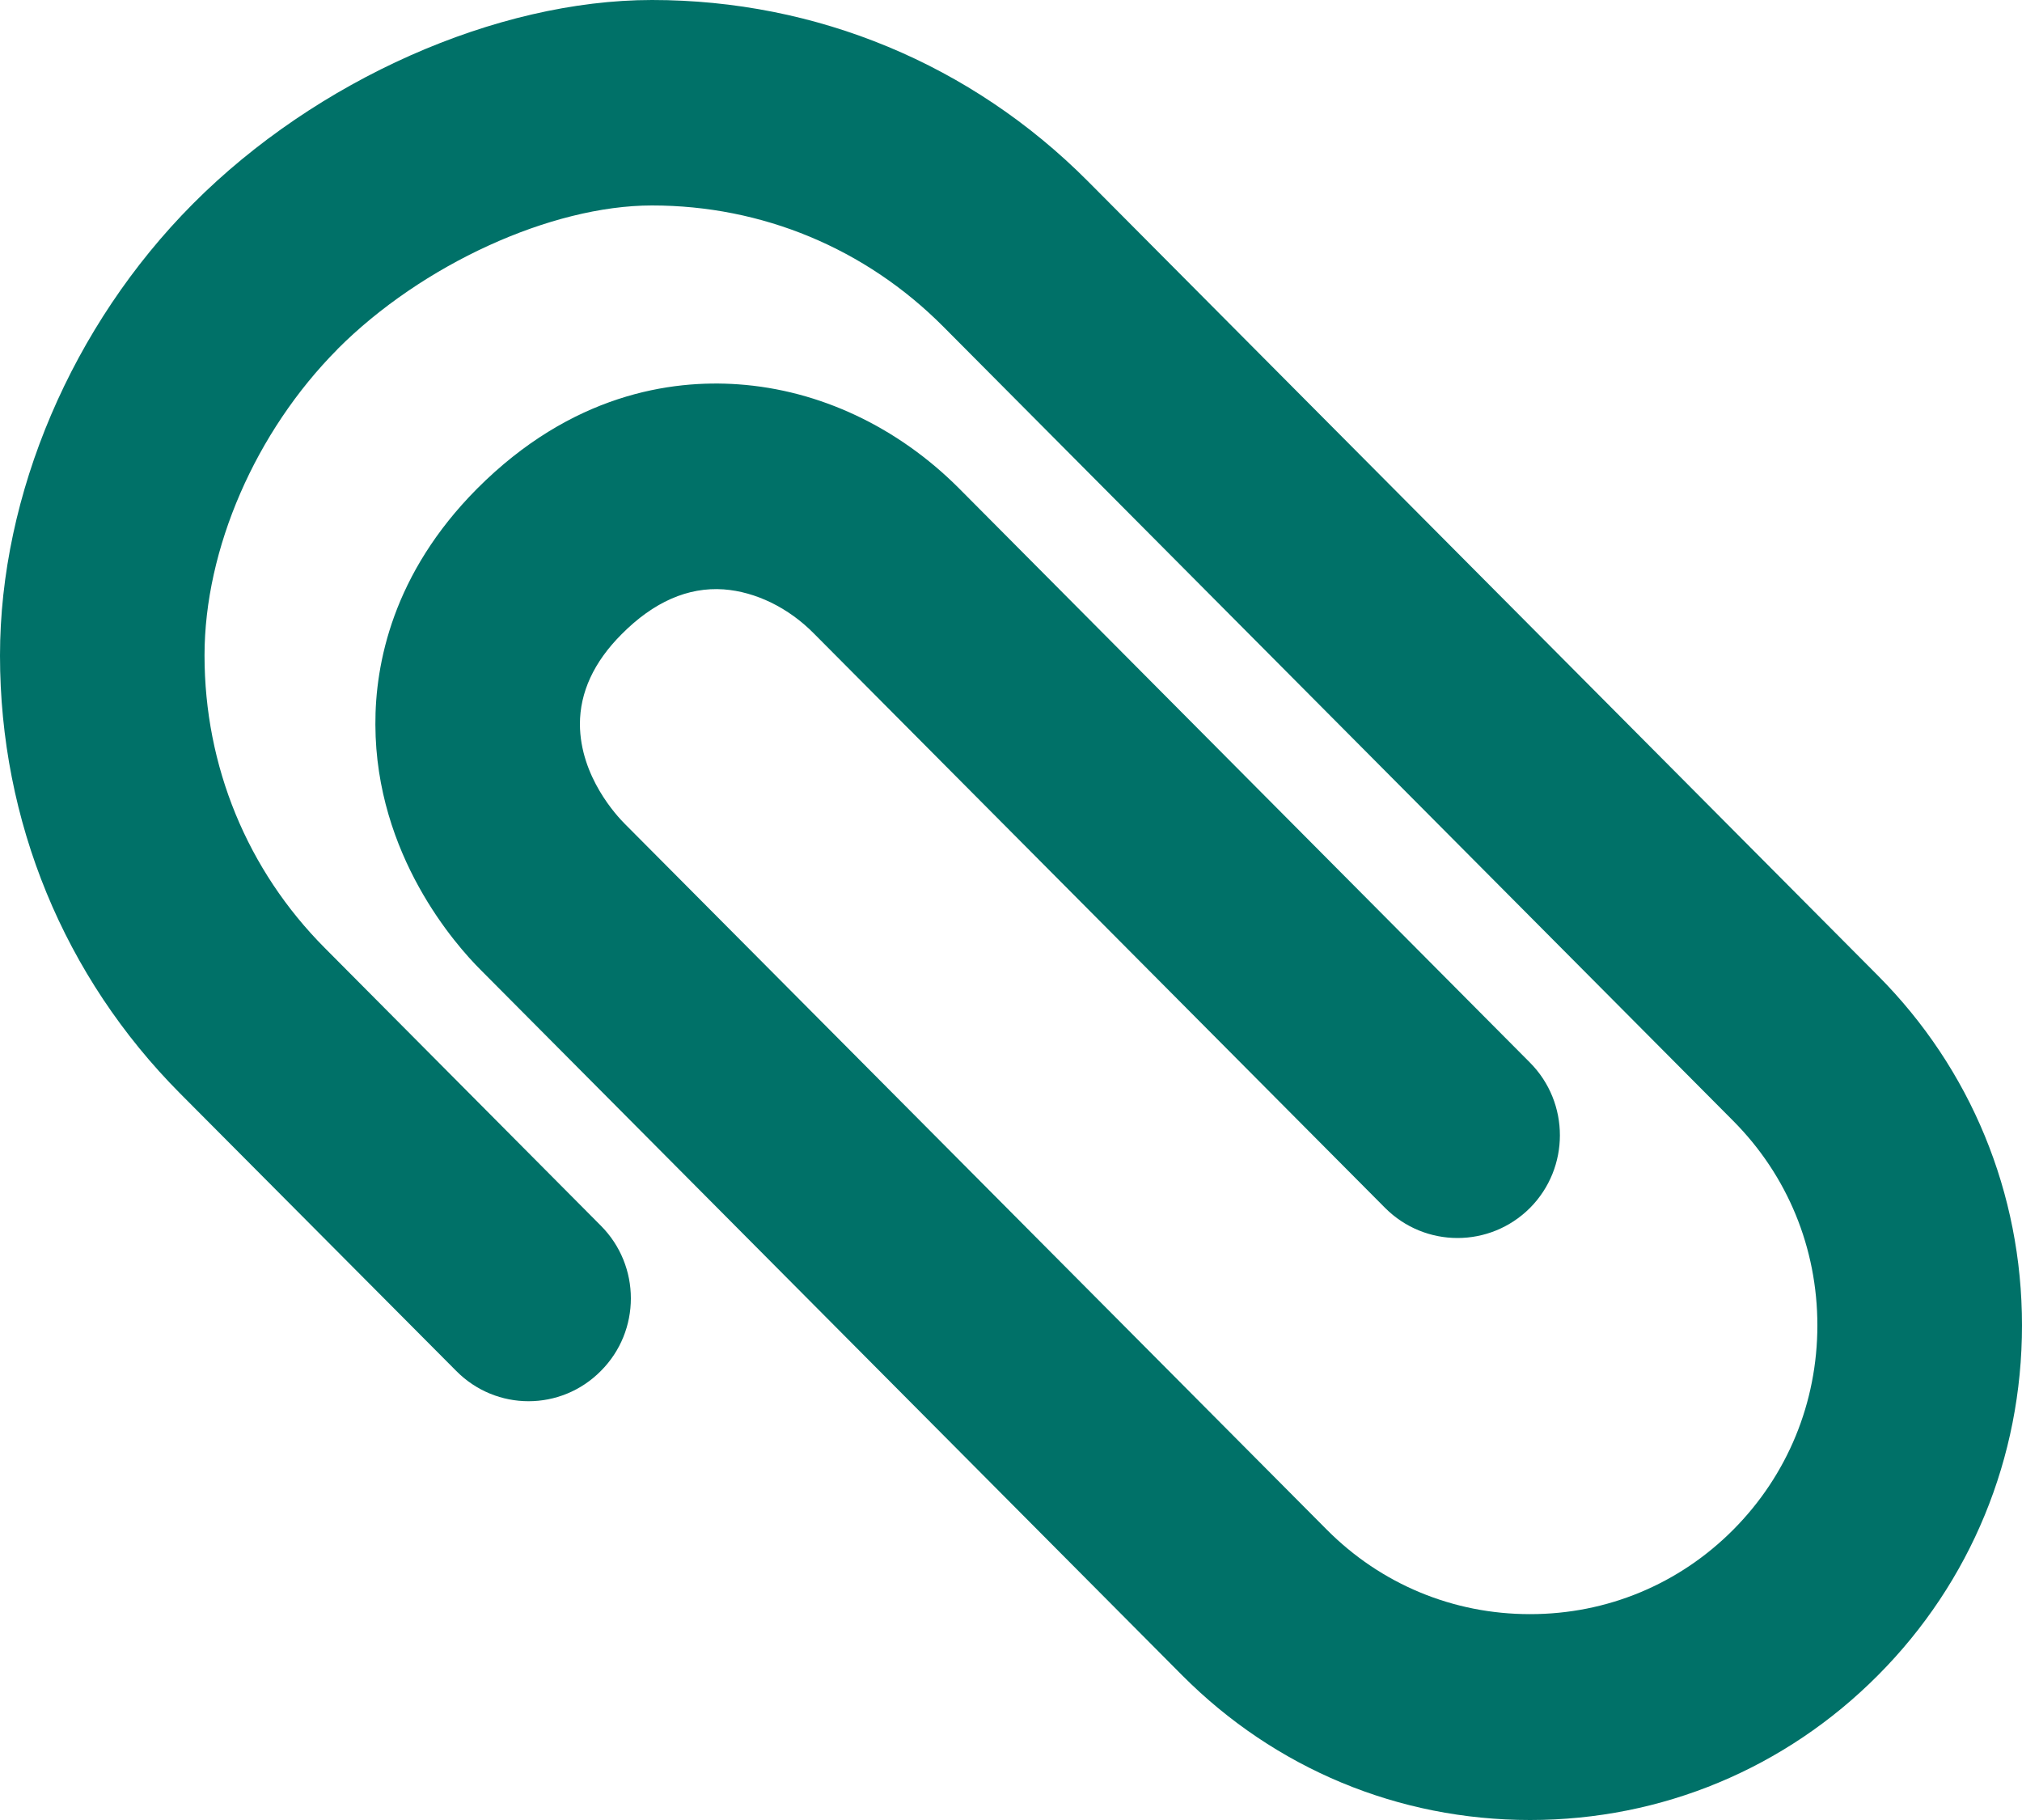 <?xml version="1.0" encoding="utf-8"?>
<!-- Generator: Adobe Illustrator 16.0.0, SVG Export Plug-In . SVG Version: 6.00 Build 0)  -->
<!DOCTYPE svg PUBLIC "-//W3C//DTD SVG 1.1//EN" "http://www.w3.org/Graphics/SVG/1.1/DTD/svg11.dtd">
<svg version="1.1" id="Layer_1" xmlns="http://www.w3.org/2000/svg" xmlns:xlink="http://www.w3.org/1999/xlink" x="0px" y="0px"
	 width="20px" height="18px" viewBox="0 0 20 18" enable-background="new 0 0 20 18" xml:space="preserve">
<g>
	<path fill="#007168" d="M1.906,2.018C0.713,3.218,0,4.888,0,6.483c0,1.638,0.633,3.177,1.783,4.333l2.73,2.743
		c0.395,0.399,1.035,0.399,1.43,0l0,0c0.396-0.396,0.396-1.04,0-1.437l-2.73-2.746c-0.768-0.771-1.19-1.799-1.19-2.894
		c0-1.053,0.505-2.213,1.315-3.028c0,0,0,0,0-0.001c0.834-0.836,2.113-1.421,3.111-1.421c1.09,0,2.111,0.425,2.879,1.196
		l7.816,7.858c0.537,0.54,0.832,1.257,0.832,2.022c0,0.764-0.295,1.48-0.83,2.019c0,0,0,0-0.002,0.002
		c-0.535,0.538-1.248,0.835-2.008,0.835c-0.002,0-0.004,0-0.004,0c-0.76,0-1.473-0.297-2.008-0.835L6.18,8.148
		C6.104,8.072,5.738,7.683,5.736,7.162c0-0.314,0.137-0.614,0.412-0.889c0.316-0.319,0.656-0.469,1.01-0.444
		C7.473,5.852,7.799,6.01,8.051,6.266l5.65,5.681c0.396,0.396,1.035,0.396,1.432,0c0.395-0.397,0.395-1.041,0-1.438l-5.65-5.682
		c-0.604-0.604-1.377-0.97-2.182-1.026C6.639,3.754,5.652,3.896,4.717,4.835C3.885,5.673,3.71,6.564,3.713,7.167
		C3.717,8.459,4.51,9.348,4.752,9.59l6.941,6.979C12.611,17.491,13.832,18,15.133,18h0.002c1.301,0,2.523-0.509,3.441-1.432l0,0
		C19.494,15.646,20,14.416,20,13.108s-0.506-2.535-1.424-3.458L10.76,1.792C9.609,0.636,8.078,0,6.449,0
		C4.91,0,3.127,0.791,1.908,2.016C1.908,2.018,1.908,2.018,1.906,2.018L1.906,2.018z M1.906,2.018"/>
</g>
</svg>
